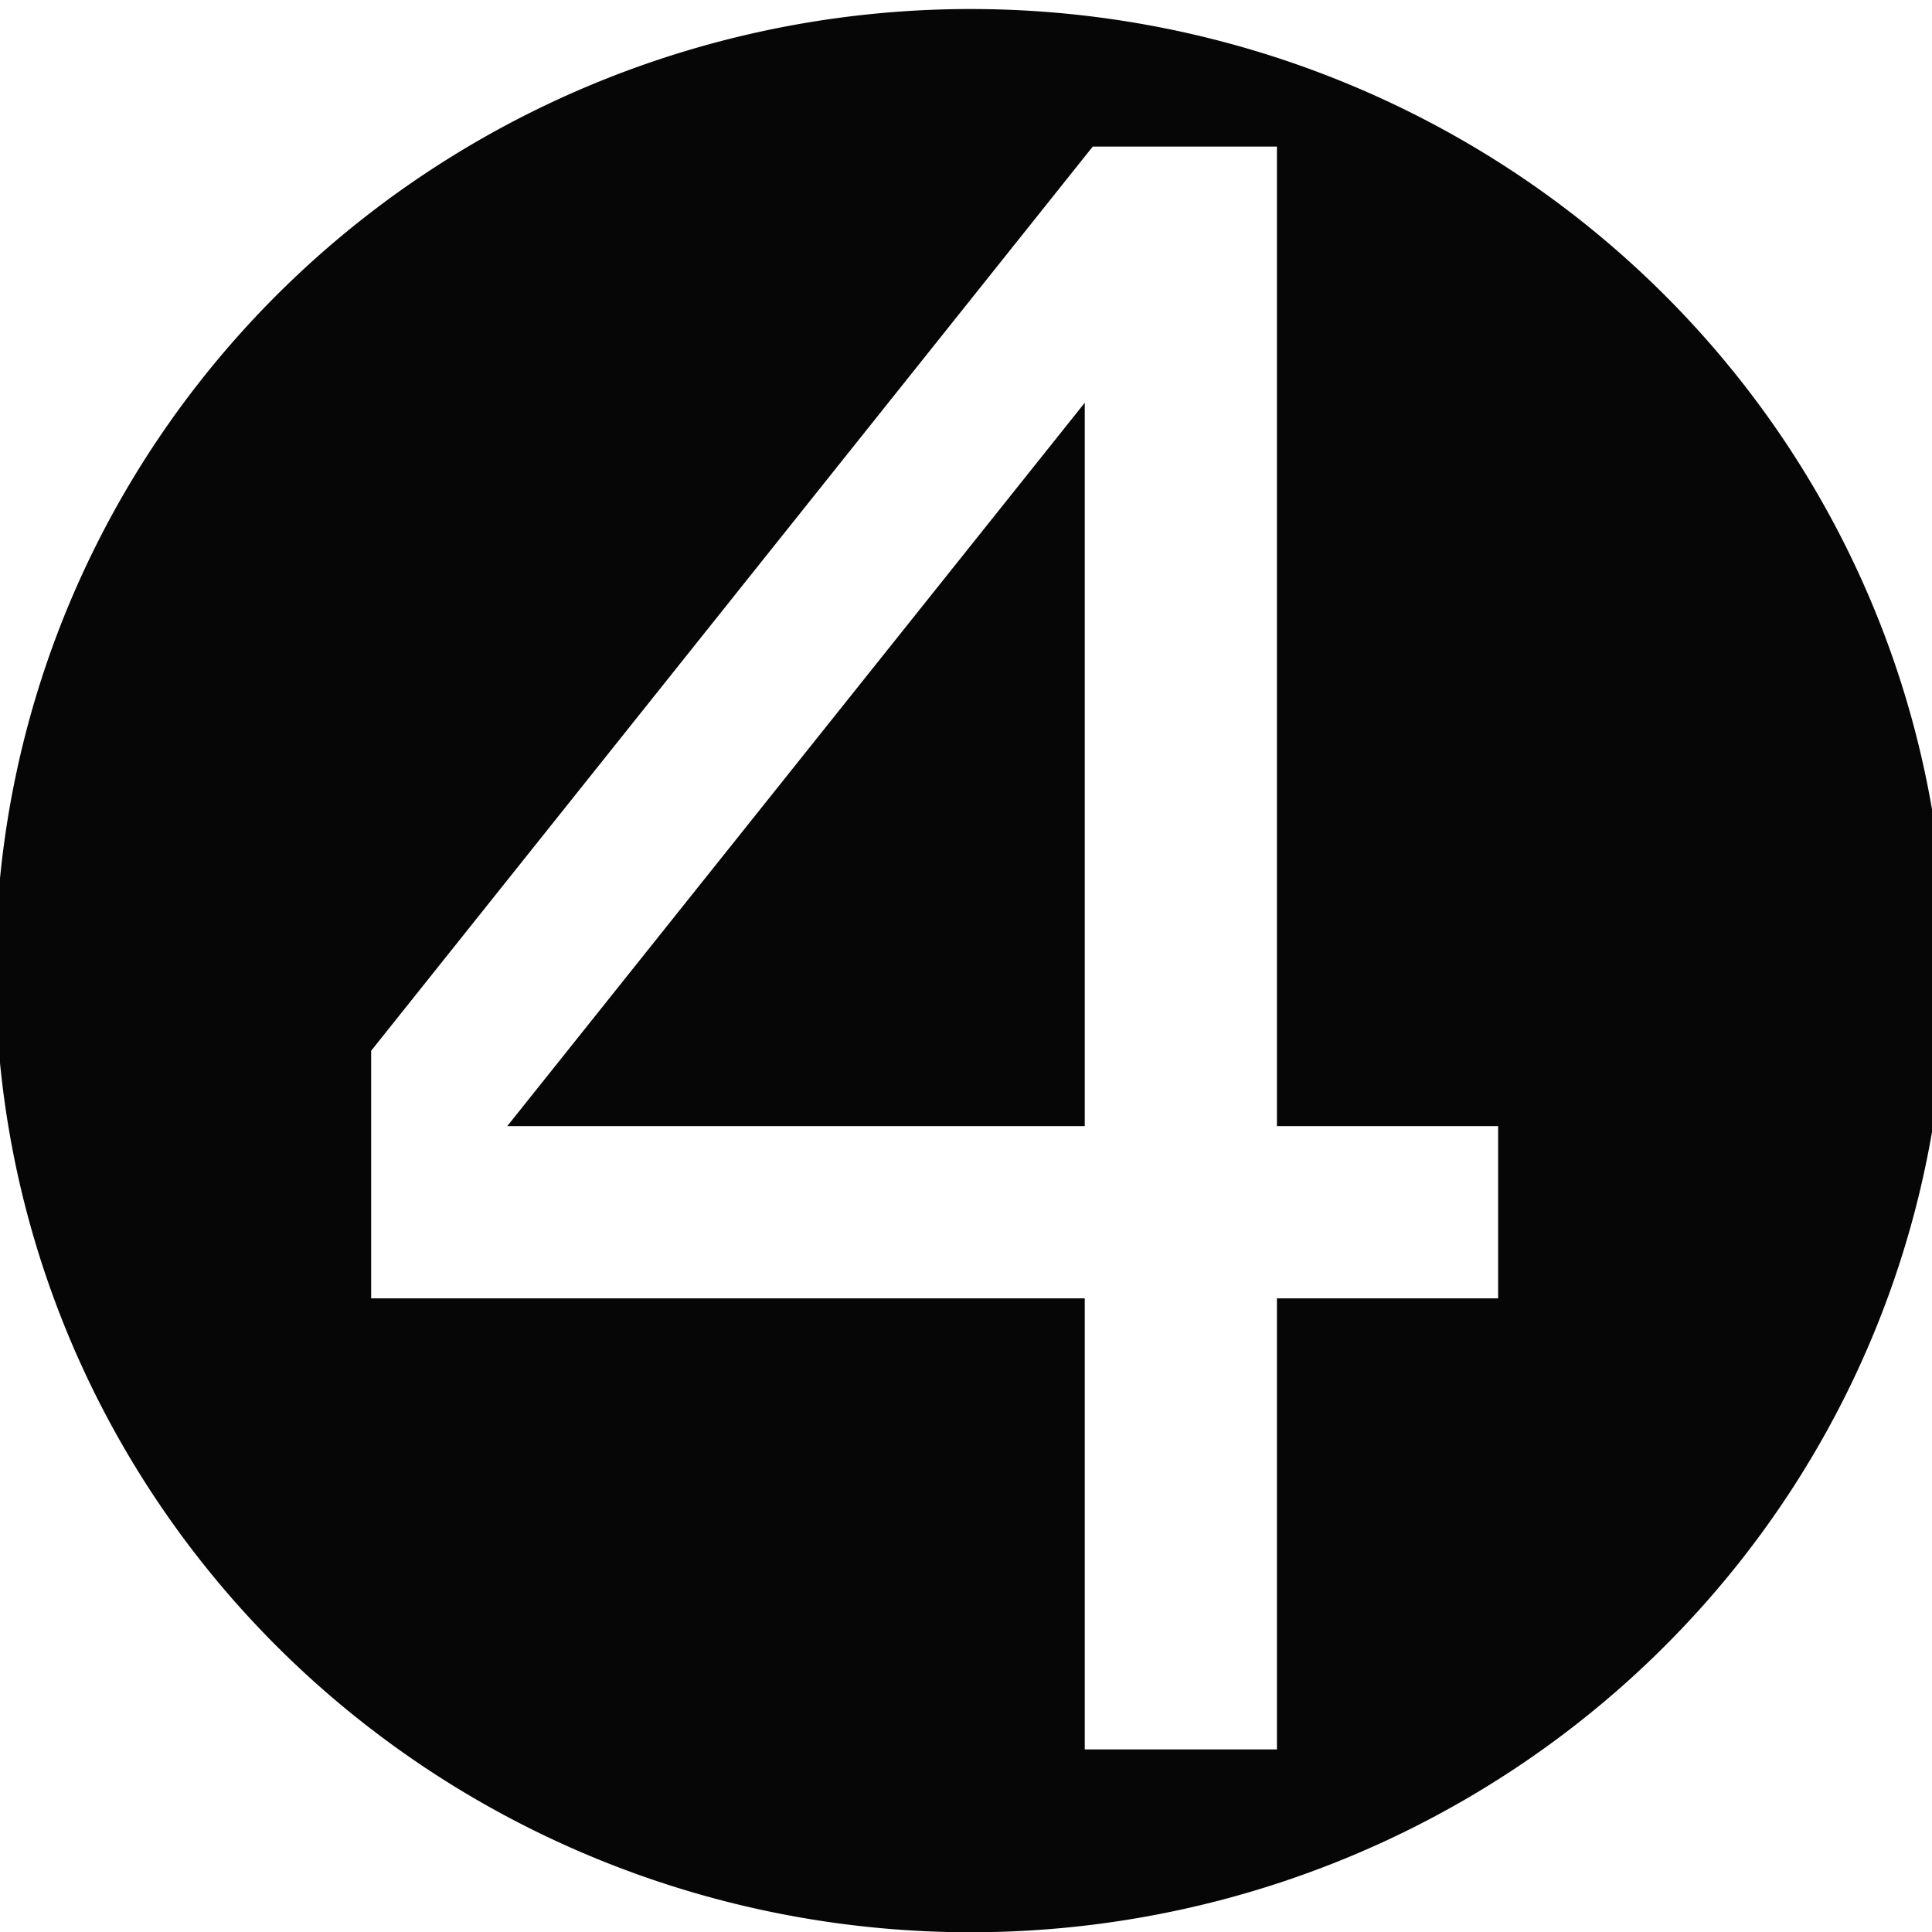 <?xml version="1.0" encoding="UTF-8"?>
<svg width="500" height="500" version="1.1" viewBox="0 0 132.29 132.29" xmlns="http://www.w3.org/2000/svg">
 <path transform="scale(.265)" d="m250.15 2.334a251.97 248.47 0 0 0-251.31 248.47 251.97 248.47 0 0 0 251.97 248.47 251.97 248.47 0 0 0 251.97-248.47 251.97 248.47 0 0 0-251.97-248.47 251.97 248.47 0 0 0-0.658 0zm32.209 35.537h47.586v253.11h57.154v44.502h-57.154v116.54h-49.656v-116.54h-184.39v-63.973l186.46-233.64zm-2.07 66.197-149.22 186.91h149.22v-186.91z" fill-opacity=".976" stroke-width="2.377"/>
</svg>
